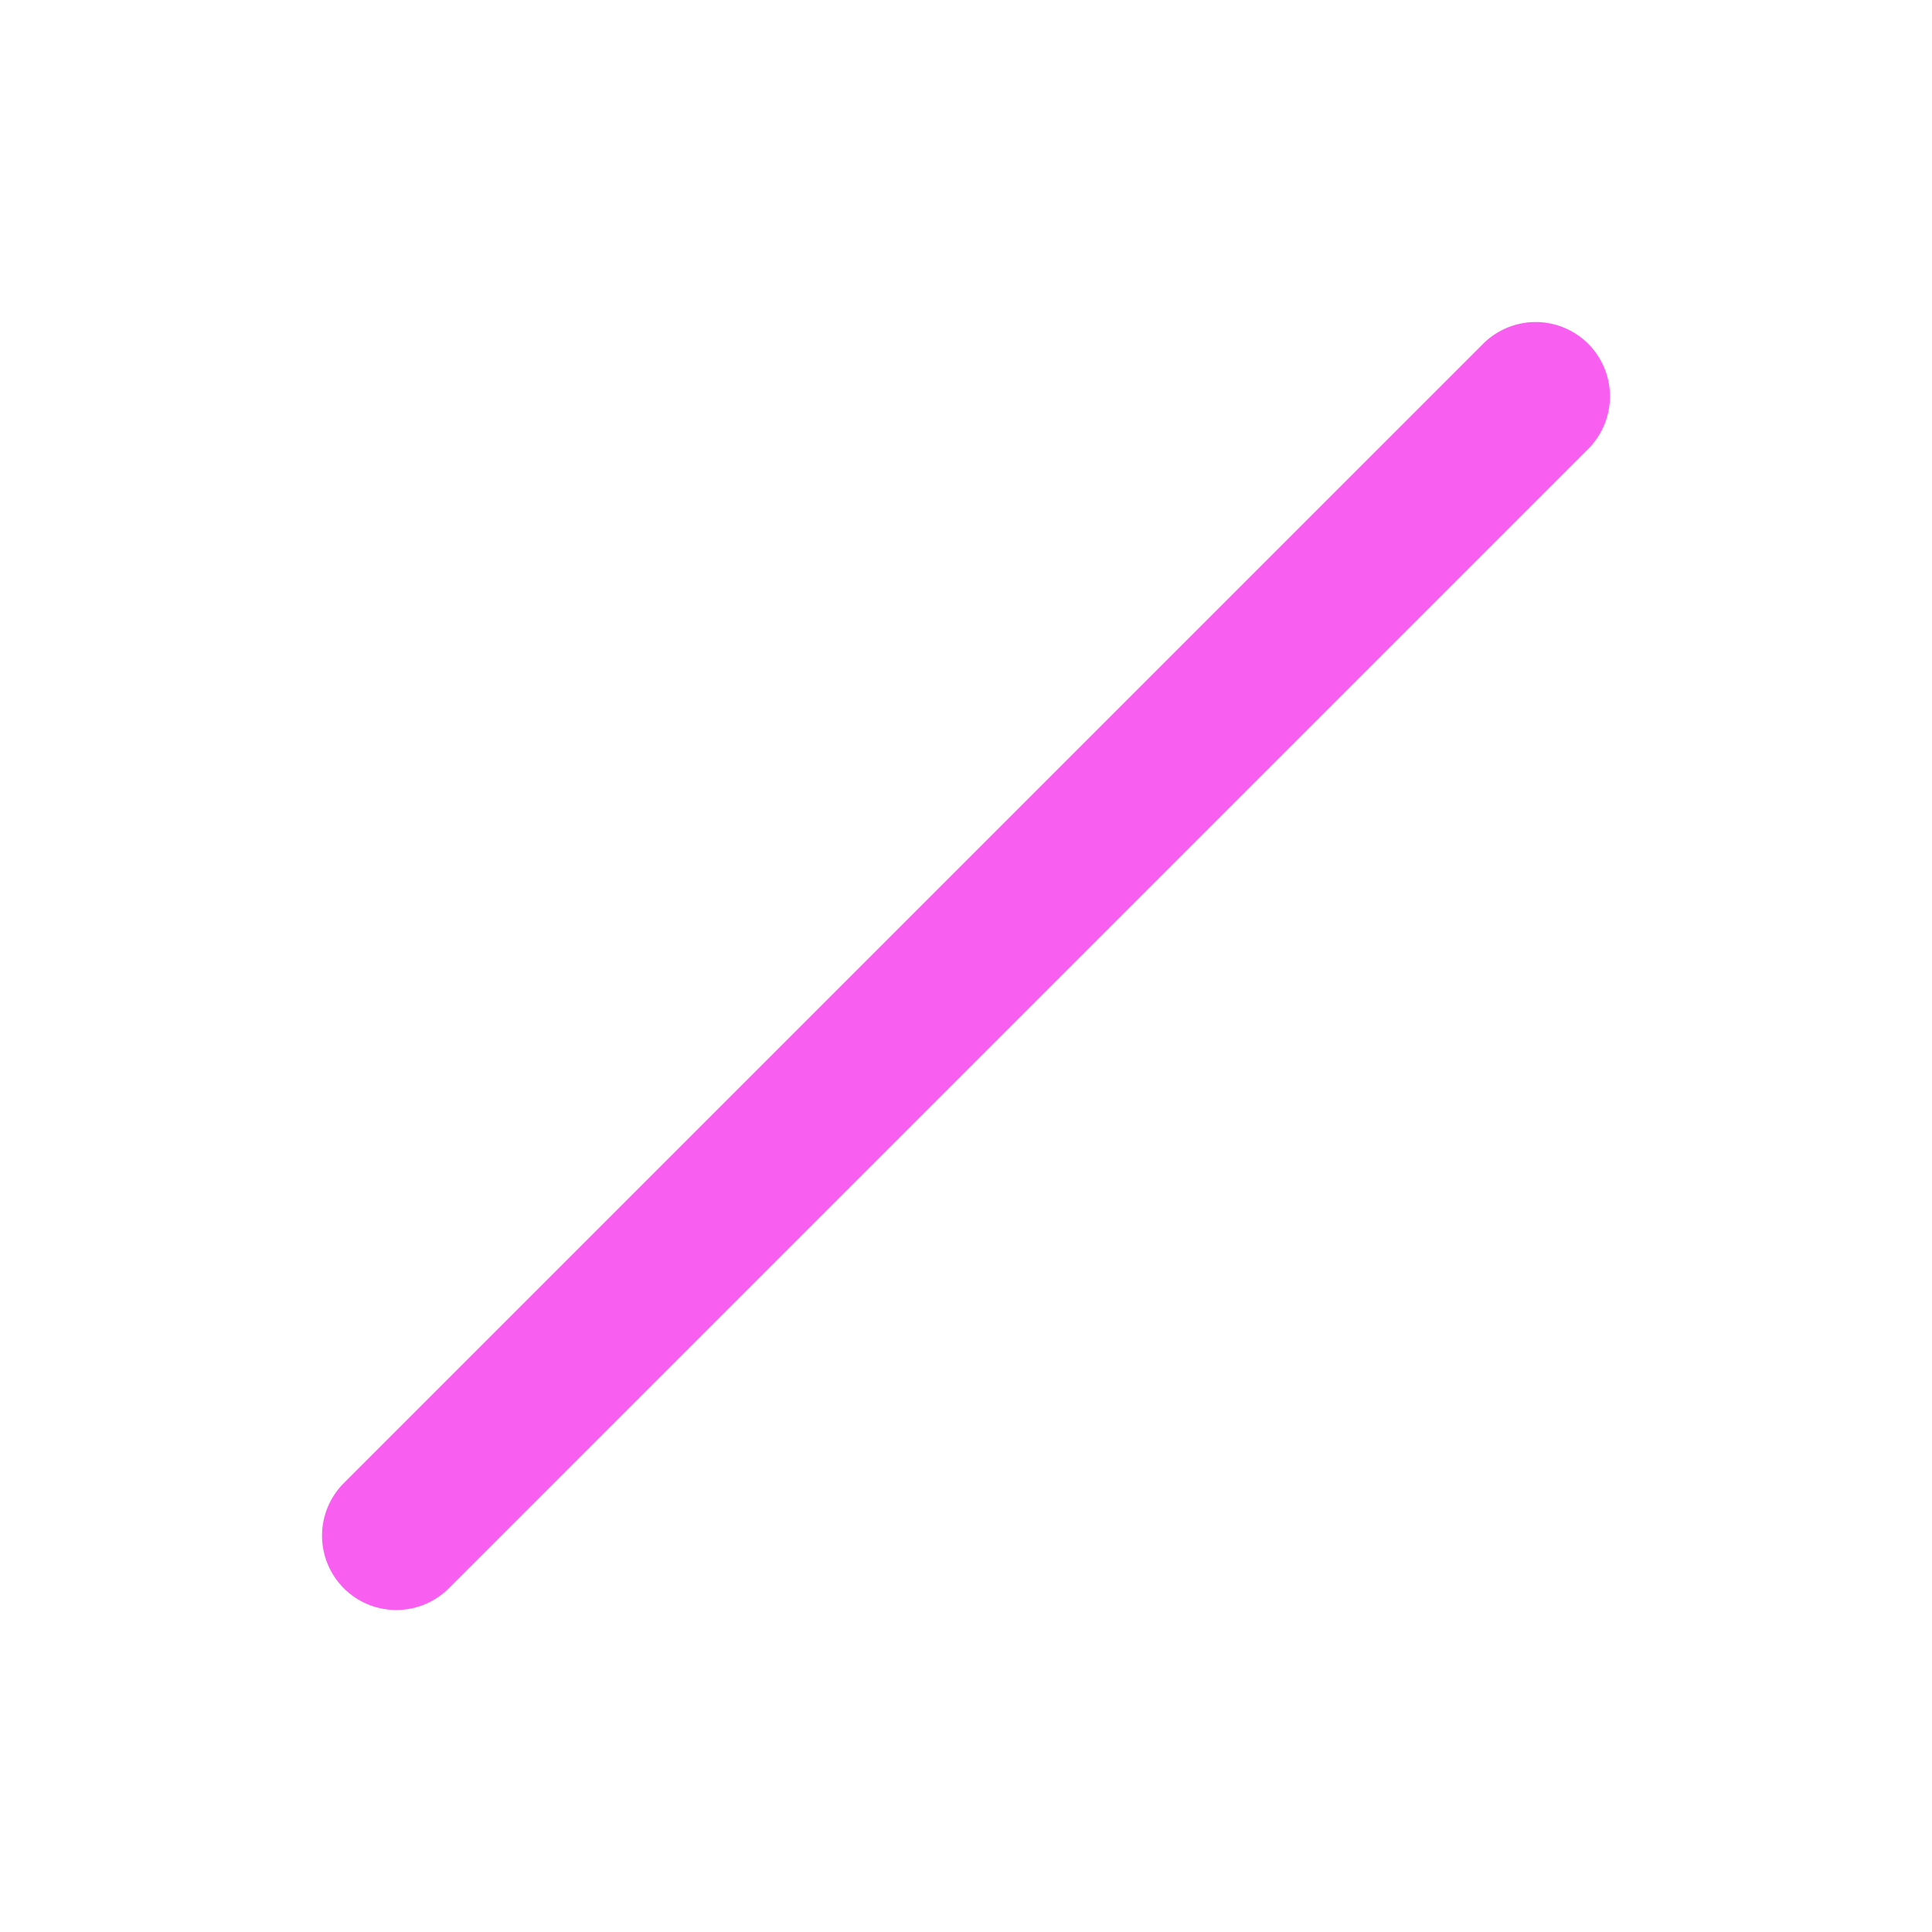 <svg xmlns="http://www.w3.org/2000/svg" width="36" height="36" viewBox="0 0 36 36"><g transform="translate(-4299 -3651)"><rect width="36" height="36" transform="translate(4299 3651)" fill="#f85ef0" opacity="0"/><path d="M-.115,22.5a1.38,1.38,0,0,1-.979-.406,1.385,1.385,0,0,1,0-1.958L20.136-1.094a1.385,1.385,0,0,1,1.958,0,1.385,1.385,0,0,1,0,1.958L.864,22.094A1.38,1.38,0,0,1-.115,22.5Z" transform="translate(4306.5 3658.5)" fill="#f85ef0"/></g></svg>